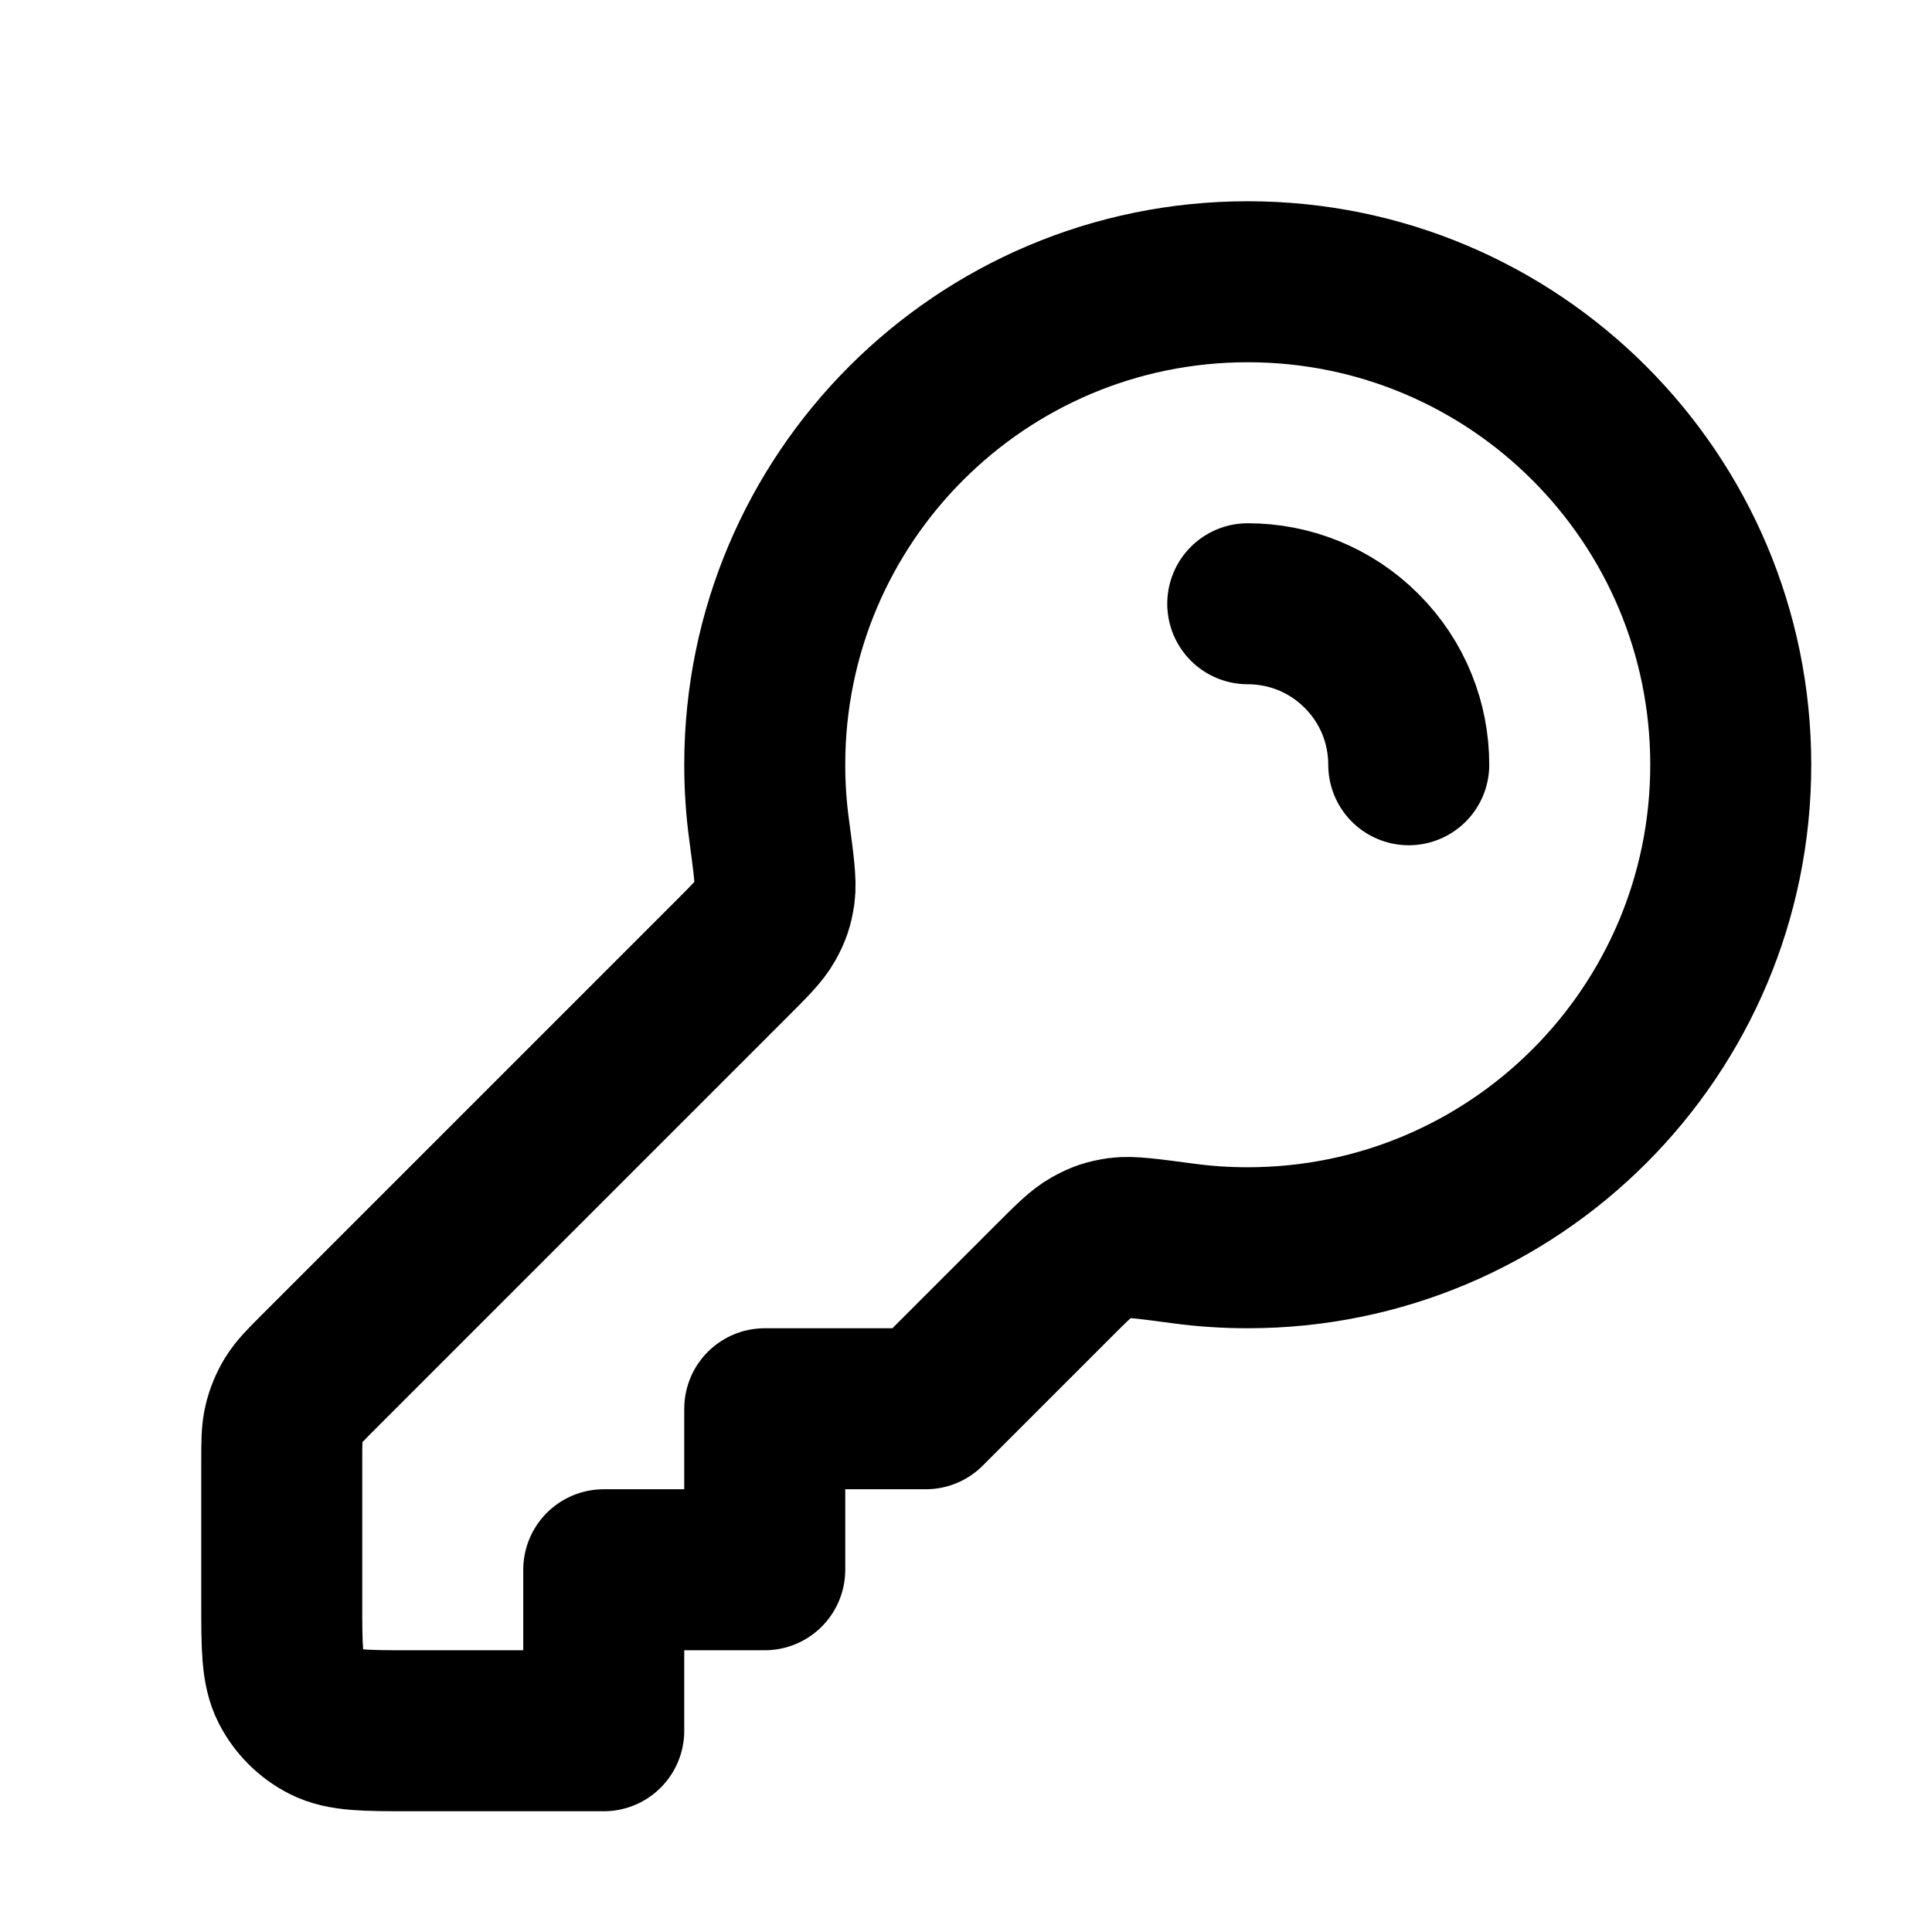 <svg width="24" height="24" viewBox="0 0 24 24" fill="none" xmlns="http://www.w3.org/2000/svg">
<path d="M17.5 9.5C17.5 8.988 17.305 8.476 16.914 8.086C16.524 7.695 16.012 7.5 15.5 7.5M15.5 15.5C18.814 15.5 21.5 12.814 21.5 9.5C21.5 6.186 18.814 3.5 15.5 3.5C12.186 3.5 9.5 6.186 9.5 9.5C9.5 9.774 9.518 10.043 9.554 10.307C9.612 10.741 9.641 10.958 9.622 11.096C9.601 11.239 9.575 11.316 9.505 11.442C9.437 11.563 9.318 11.682 9.079 11.921L3.969 17.031C3.796 17.204 3.709 17.291 3.647 17.392C3.593 17.481 3.552 17.579 3.528 17.681C3.5 17.796 3.5 17.918 3.5 18.163V19.9C3.5 20.46 3.5 20.74 3.609 20.954C3.705 21.142 3.858 21.295 4.046 21.391C4.26 21.5 4.54 21.5 5.1 21.5H7.5V19.5H9.5V17.5H11.5L13.079 15.921C13.318 15.682 13.437 15.563 13.558 15.495C13.684 15.425 13.761 15.399 13.904 15.378C14.042 15.359 14.259 15.388 14.693 15.446C14.957 15.482 15.226 15.5 15.5 15.5Z" stroke="currentColor" fill="none" stroke-width="2" stroke-linecap="round" stroke-linejoin="round"/>
</svg>
